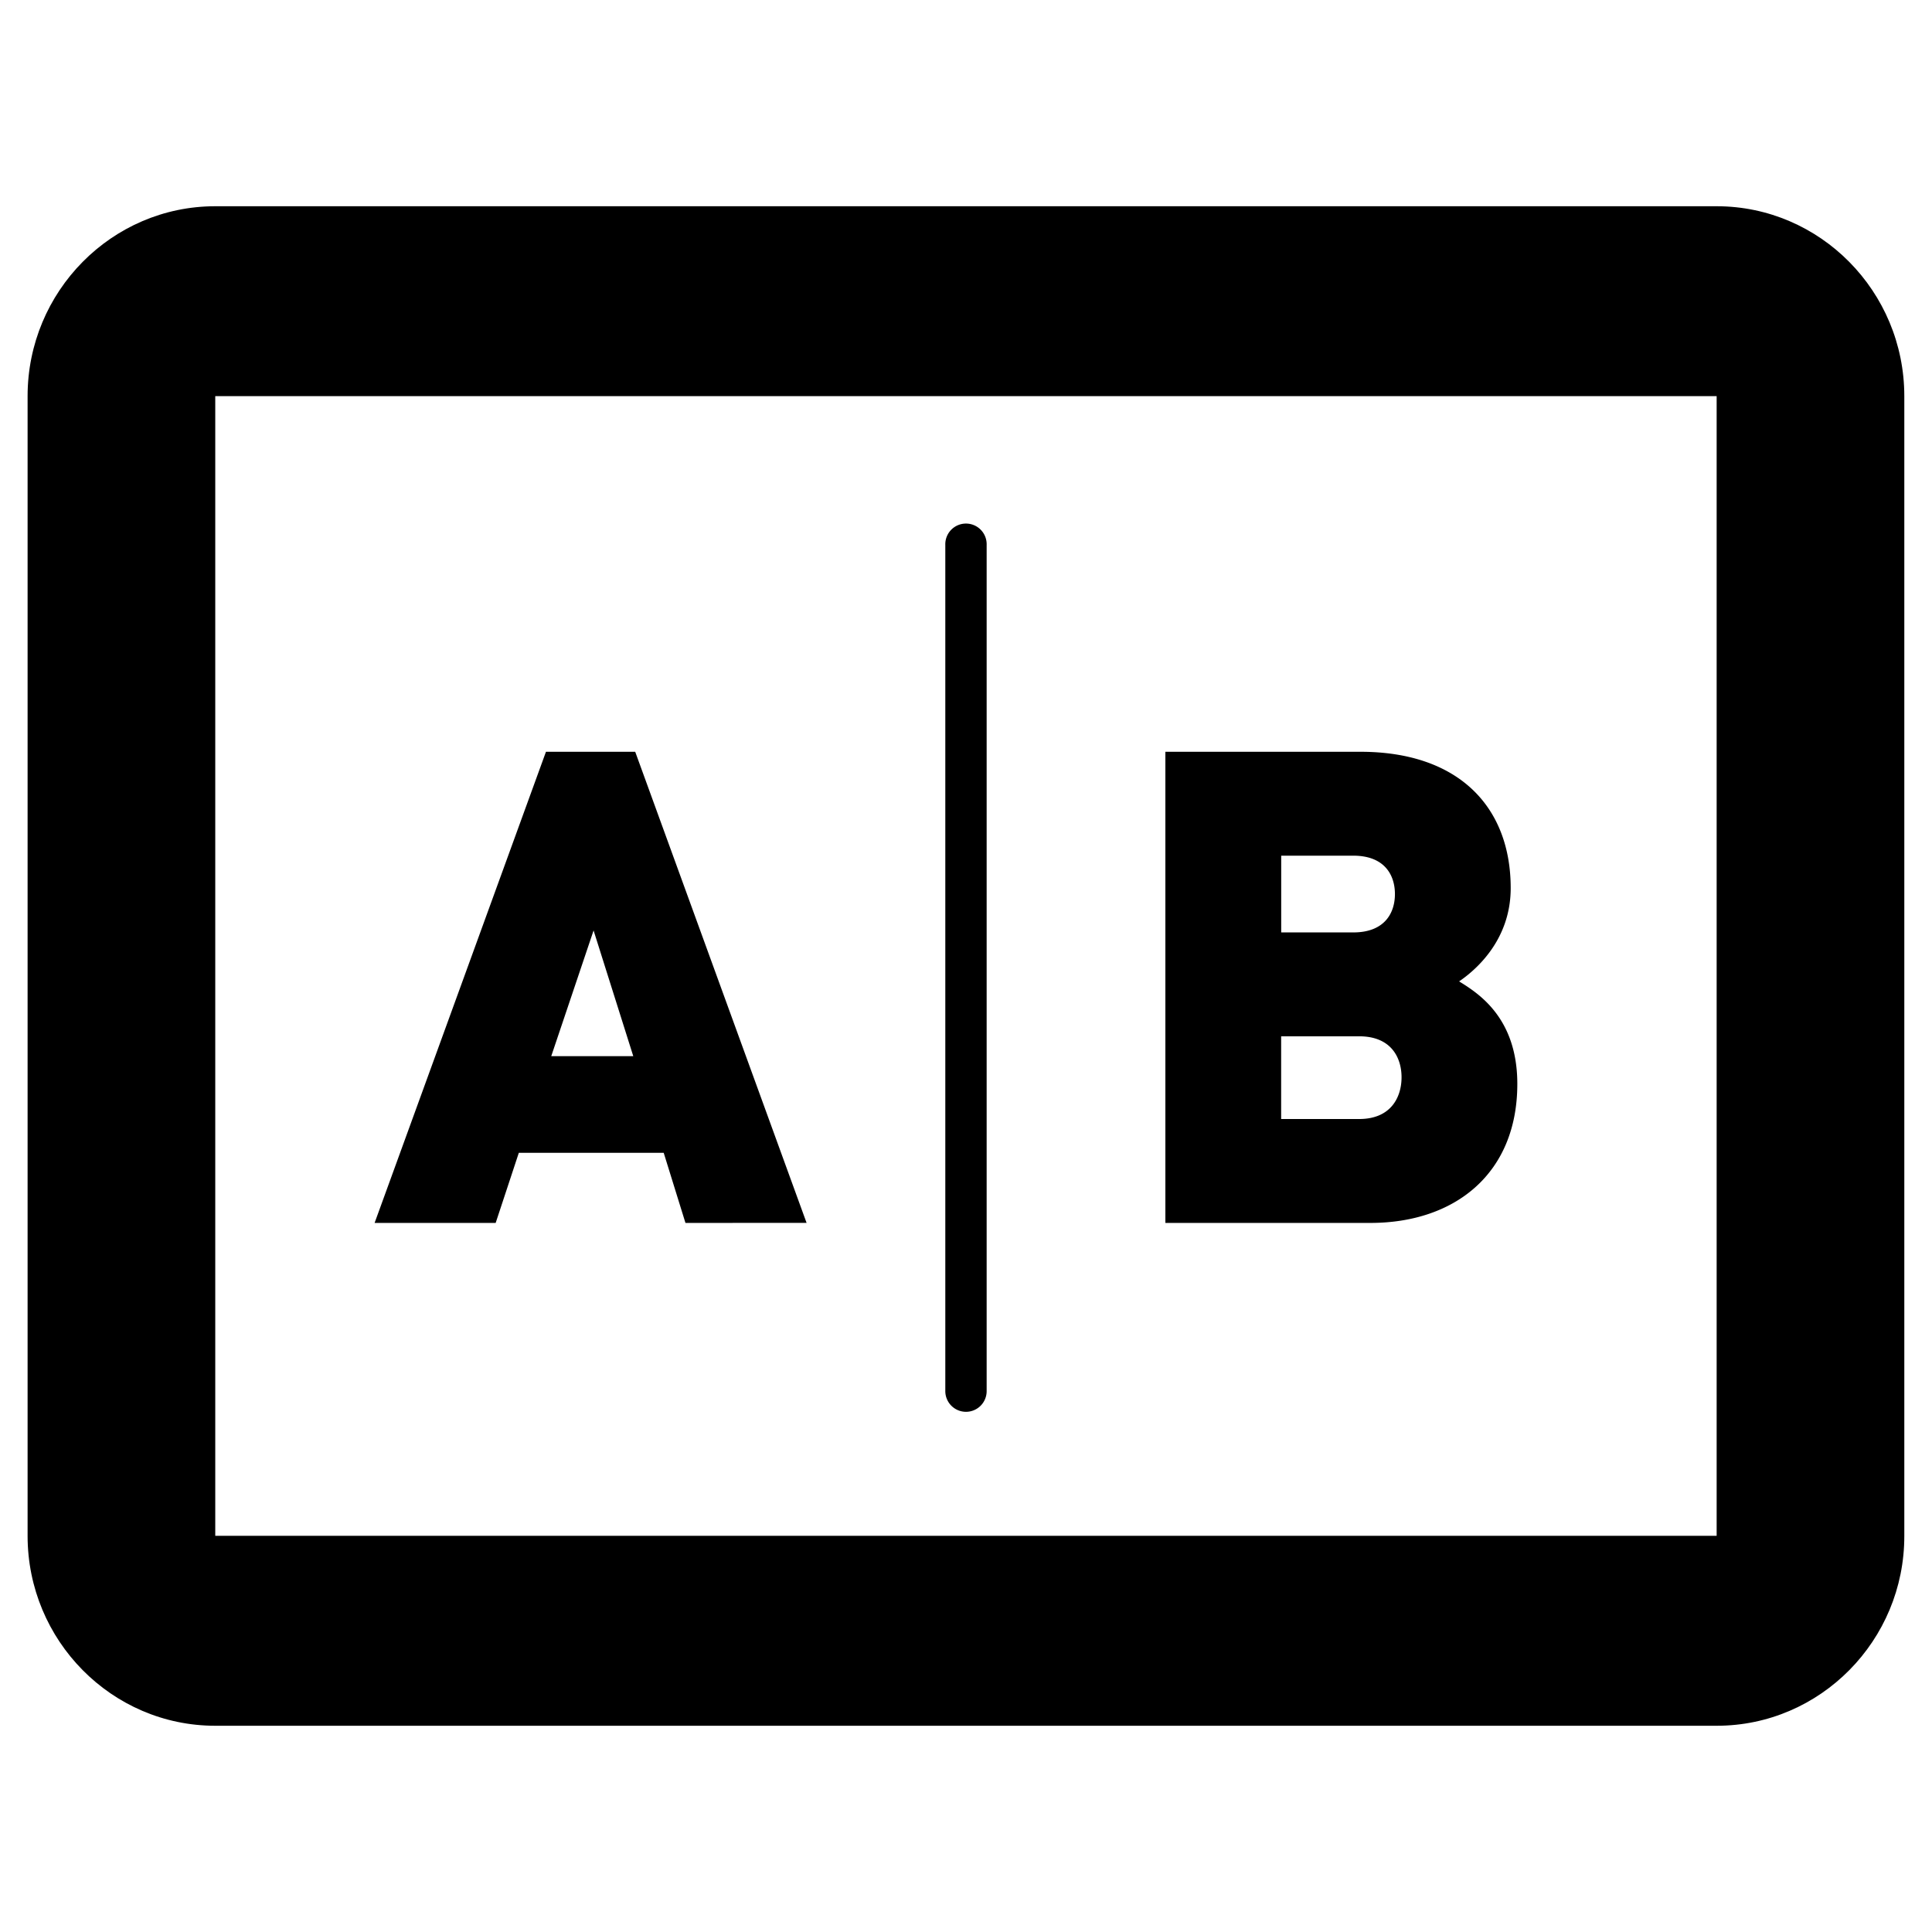 <svg id="Layer_1" data-name="Layer 1" xmlns="http://www.w3.org/2000/svg" viewBox="0 0 992.13 992.13" class="ionicon"><defs/><path class="cls-1" d="M110.54 203.44v585.25h771V203.44zm771 682.78h-771c-53.14 0-96.37-43.75-96.37-97.53V203.44c0-53.78 43.23-97.53 96.37-97.53h771c53.14 0 96.37 43.75 96.37 97.53v585.25c.09 53.78-43.19 97.53-96.33 97.53z"/><path class="cls-1" d="M325.2 542.36h-42.12l21.74-64.55zm89 85.62l-88-241.91h-45.84L192.37 628h62.17l11.89-36h74.4L352 628zM716.33 459.12c0 9.51-5.09 19.7-21.4 19.7h-37v-39.41h37c16.31 0 21.4 10.19 21.4 19.71zm3.4 94.11c0 10.2-5.44 21.41-21.74 21.41H657.9v-42.47H698c16.29 0 21.73 10.83 21.73 21.06zm59.45 3.4c0-34-20-46.55-29.89-52.66 7.47-5.1 26.49-20.39 26.49-47.91 0-41.79-26.83-70-77.11-70H598.45V628h105.31c43.15 0 75.42-25.16 75.42-71.37zM496.06 725a10.63 10.63 0 01-10.62-10.62V279.81a10.62 10.62 0 1121.23 0v434.57A10.62 10.62 0 01496.06 725z"/></svg>